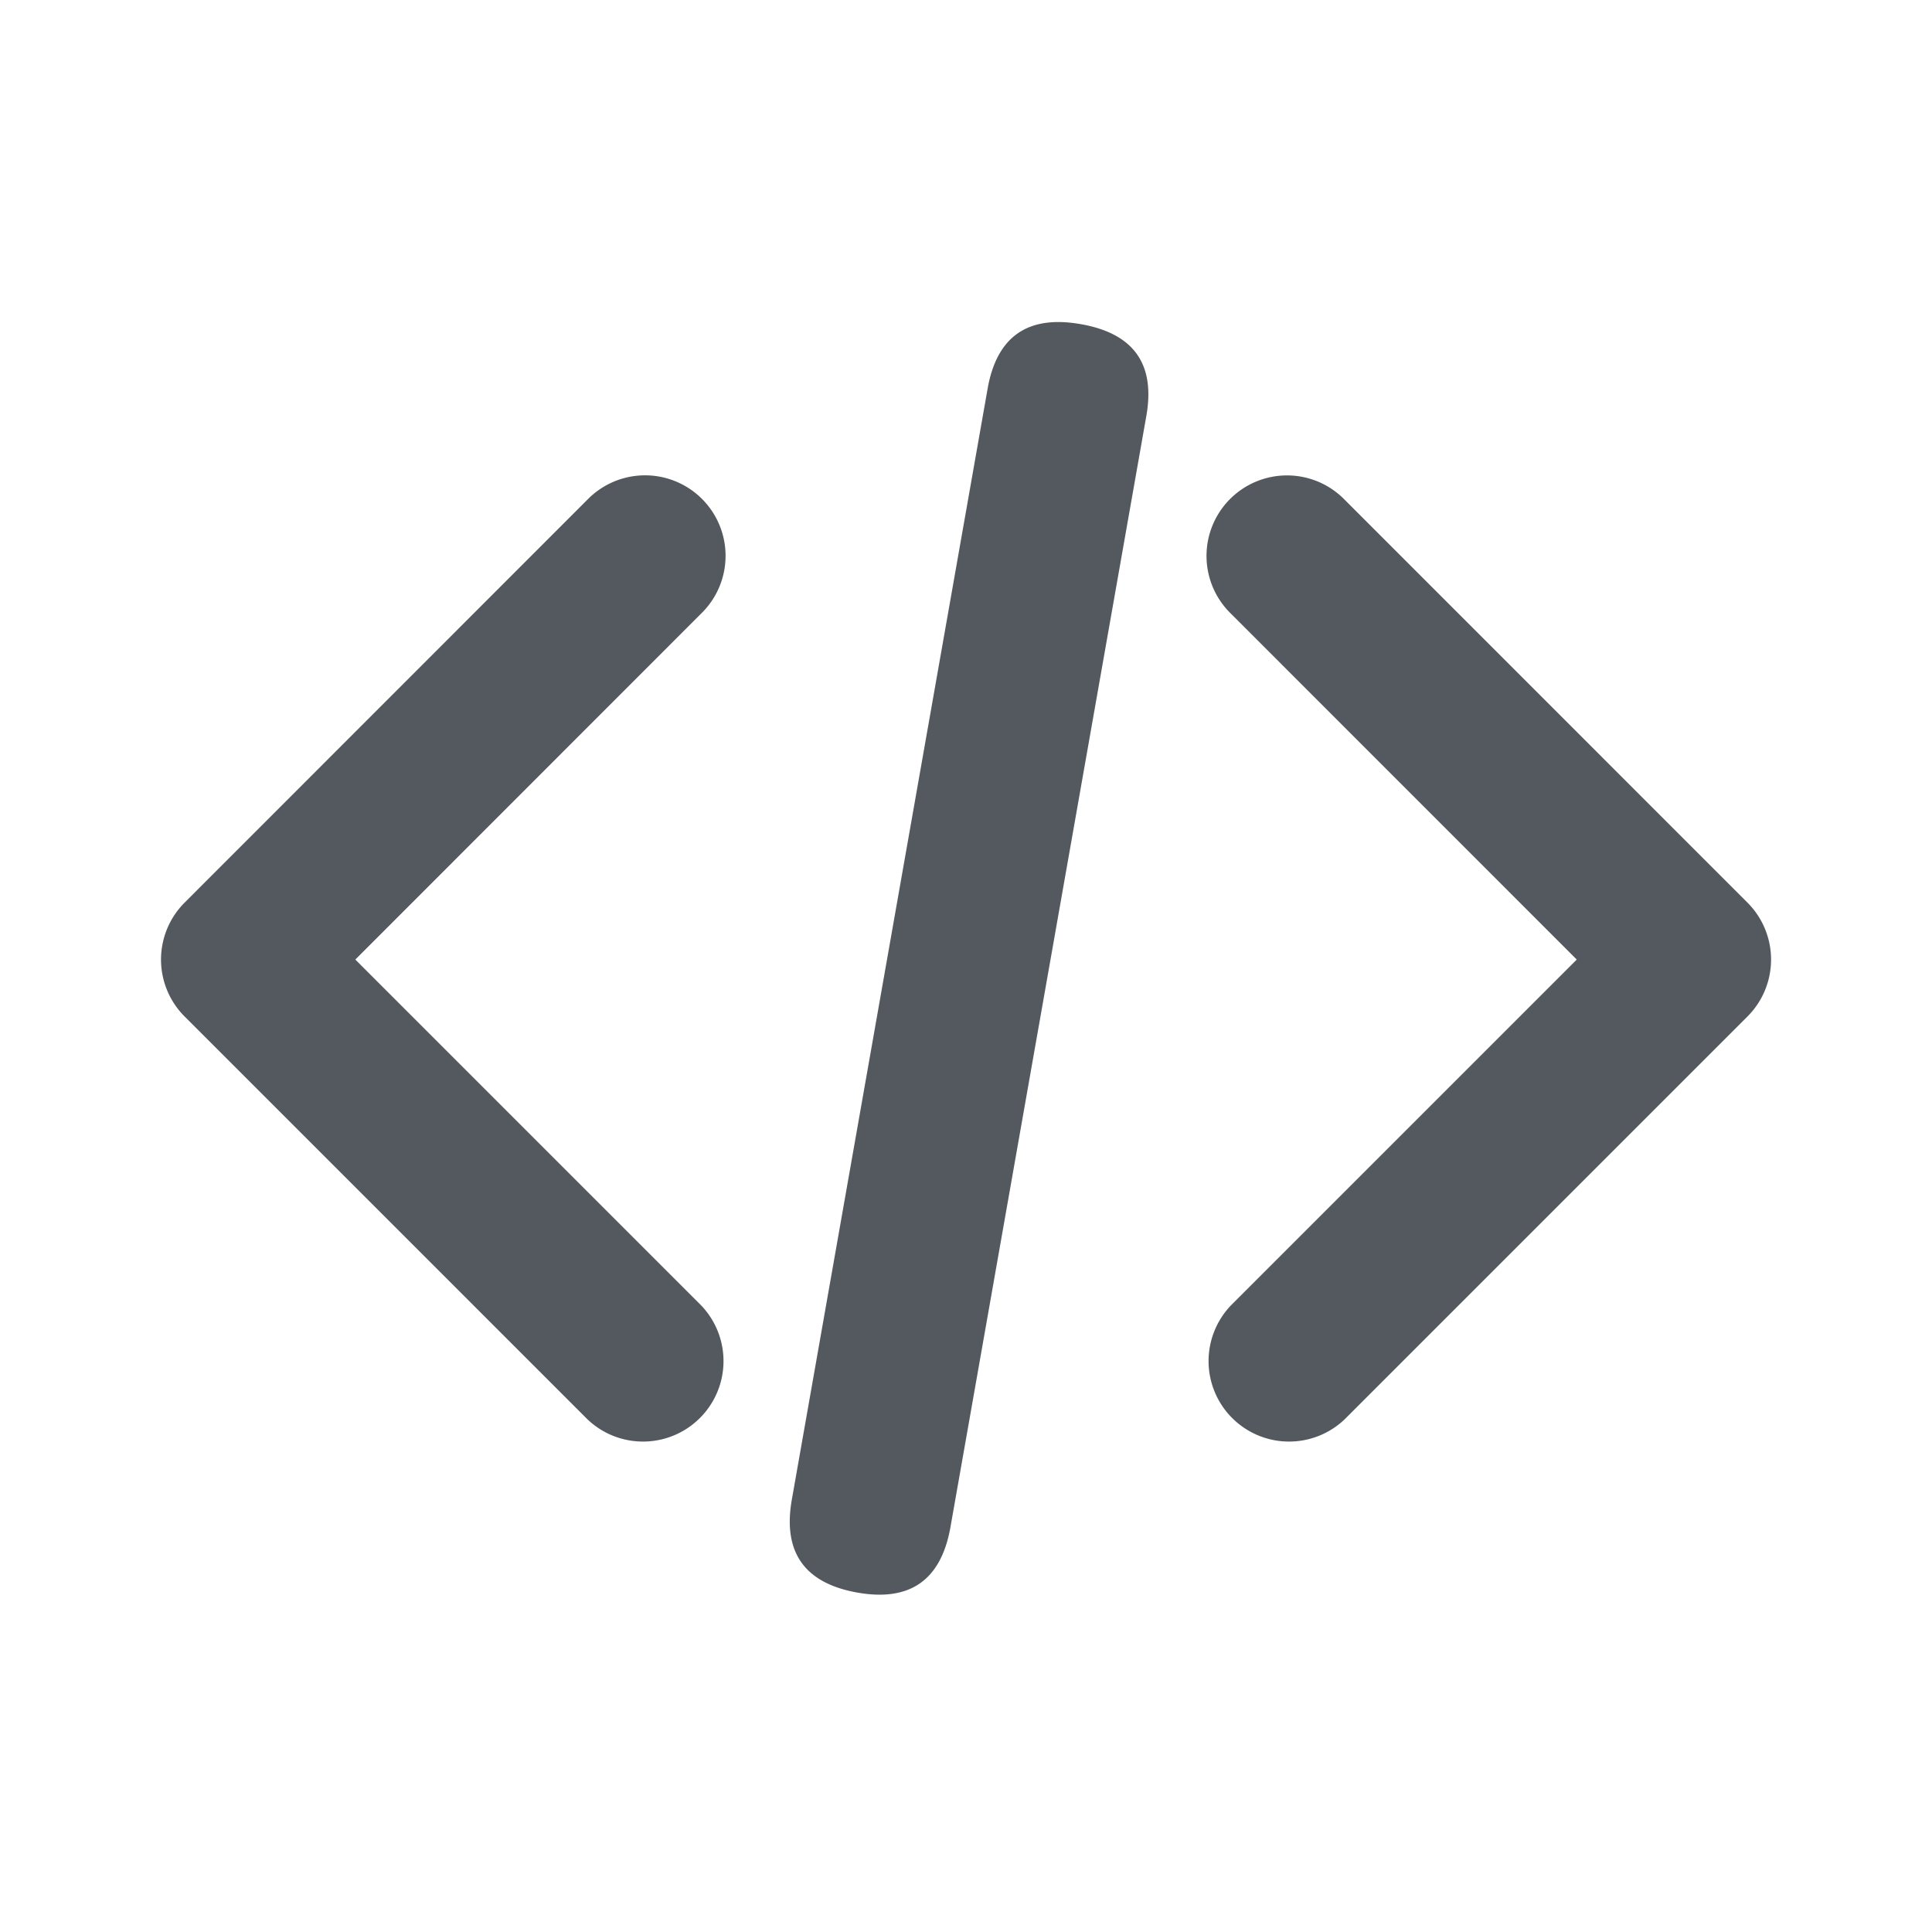 <svg xmlns="http://www.w3.org/2000/svg" width="24" height="24" viewBox="0 0 24 24">
    <path fill="#53595E" fill-rule="evenodd" d="M8.707 16.213a1 1 0 0 1-1.414 1.414l-5-5a1 1 0 0 1 0-1.414L7.294 6.21a1 1 0 1 1 1.414 1.414L4.414 11.92l4.293 4.293zm6.587 0l4.293-4.293-4.294-4.295a1 1 0 1 1 1.414-1.414l5.001 5.002a1 1 0 0 1 0 1.414l-5 5a1 1 0 0 1-1.414-1.414zm-4.647 3.57c-.656-.118-.926-.504-.81-1.158l2.43-13.788c.113-.657.5-.927 1.16-.81.662.116.932.502.81 1.158l-2.43 13.785c-.117.66-.503.93-1.16.813z"/>
</svg>
